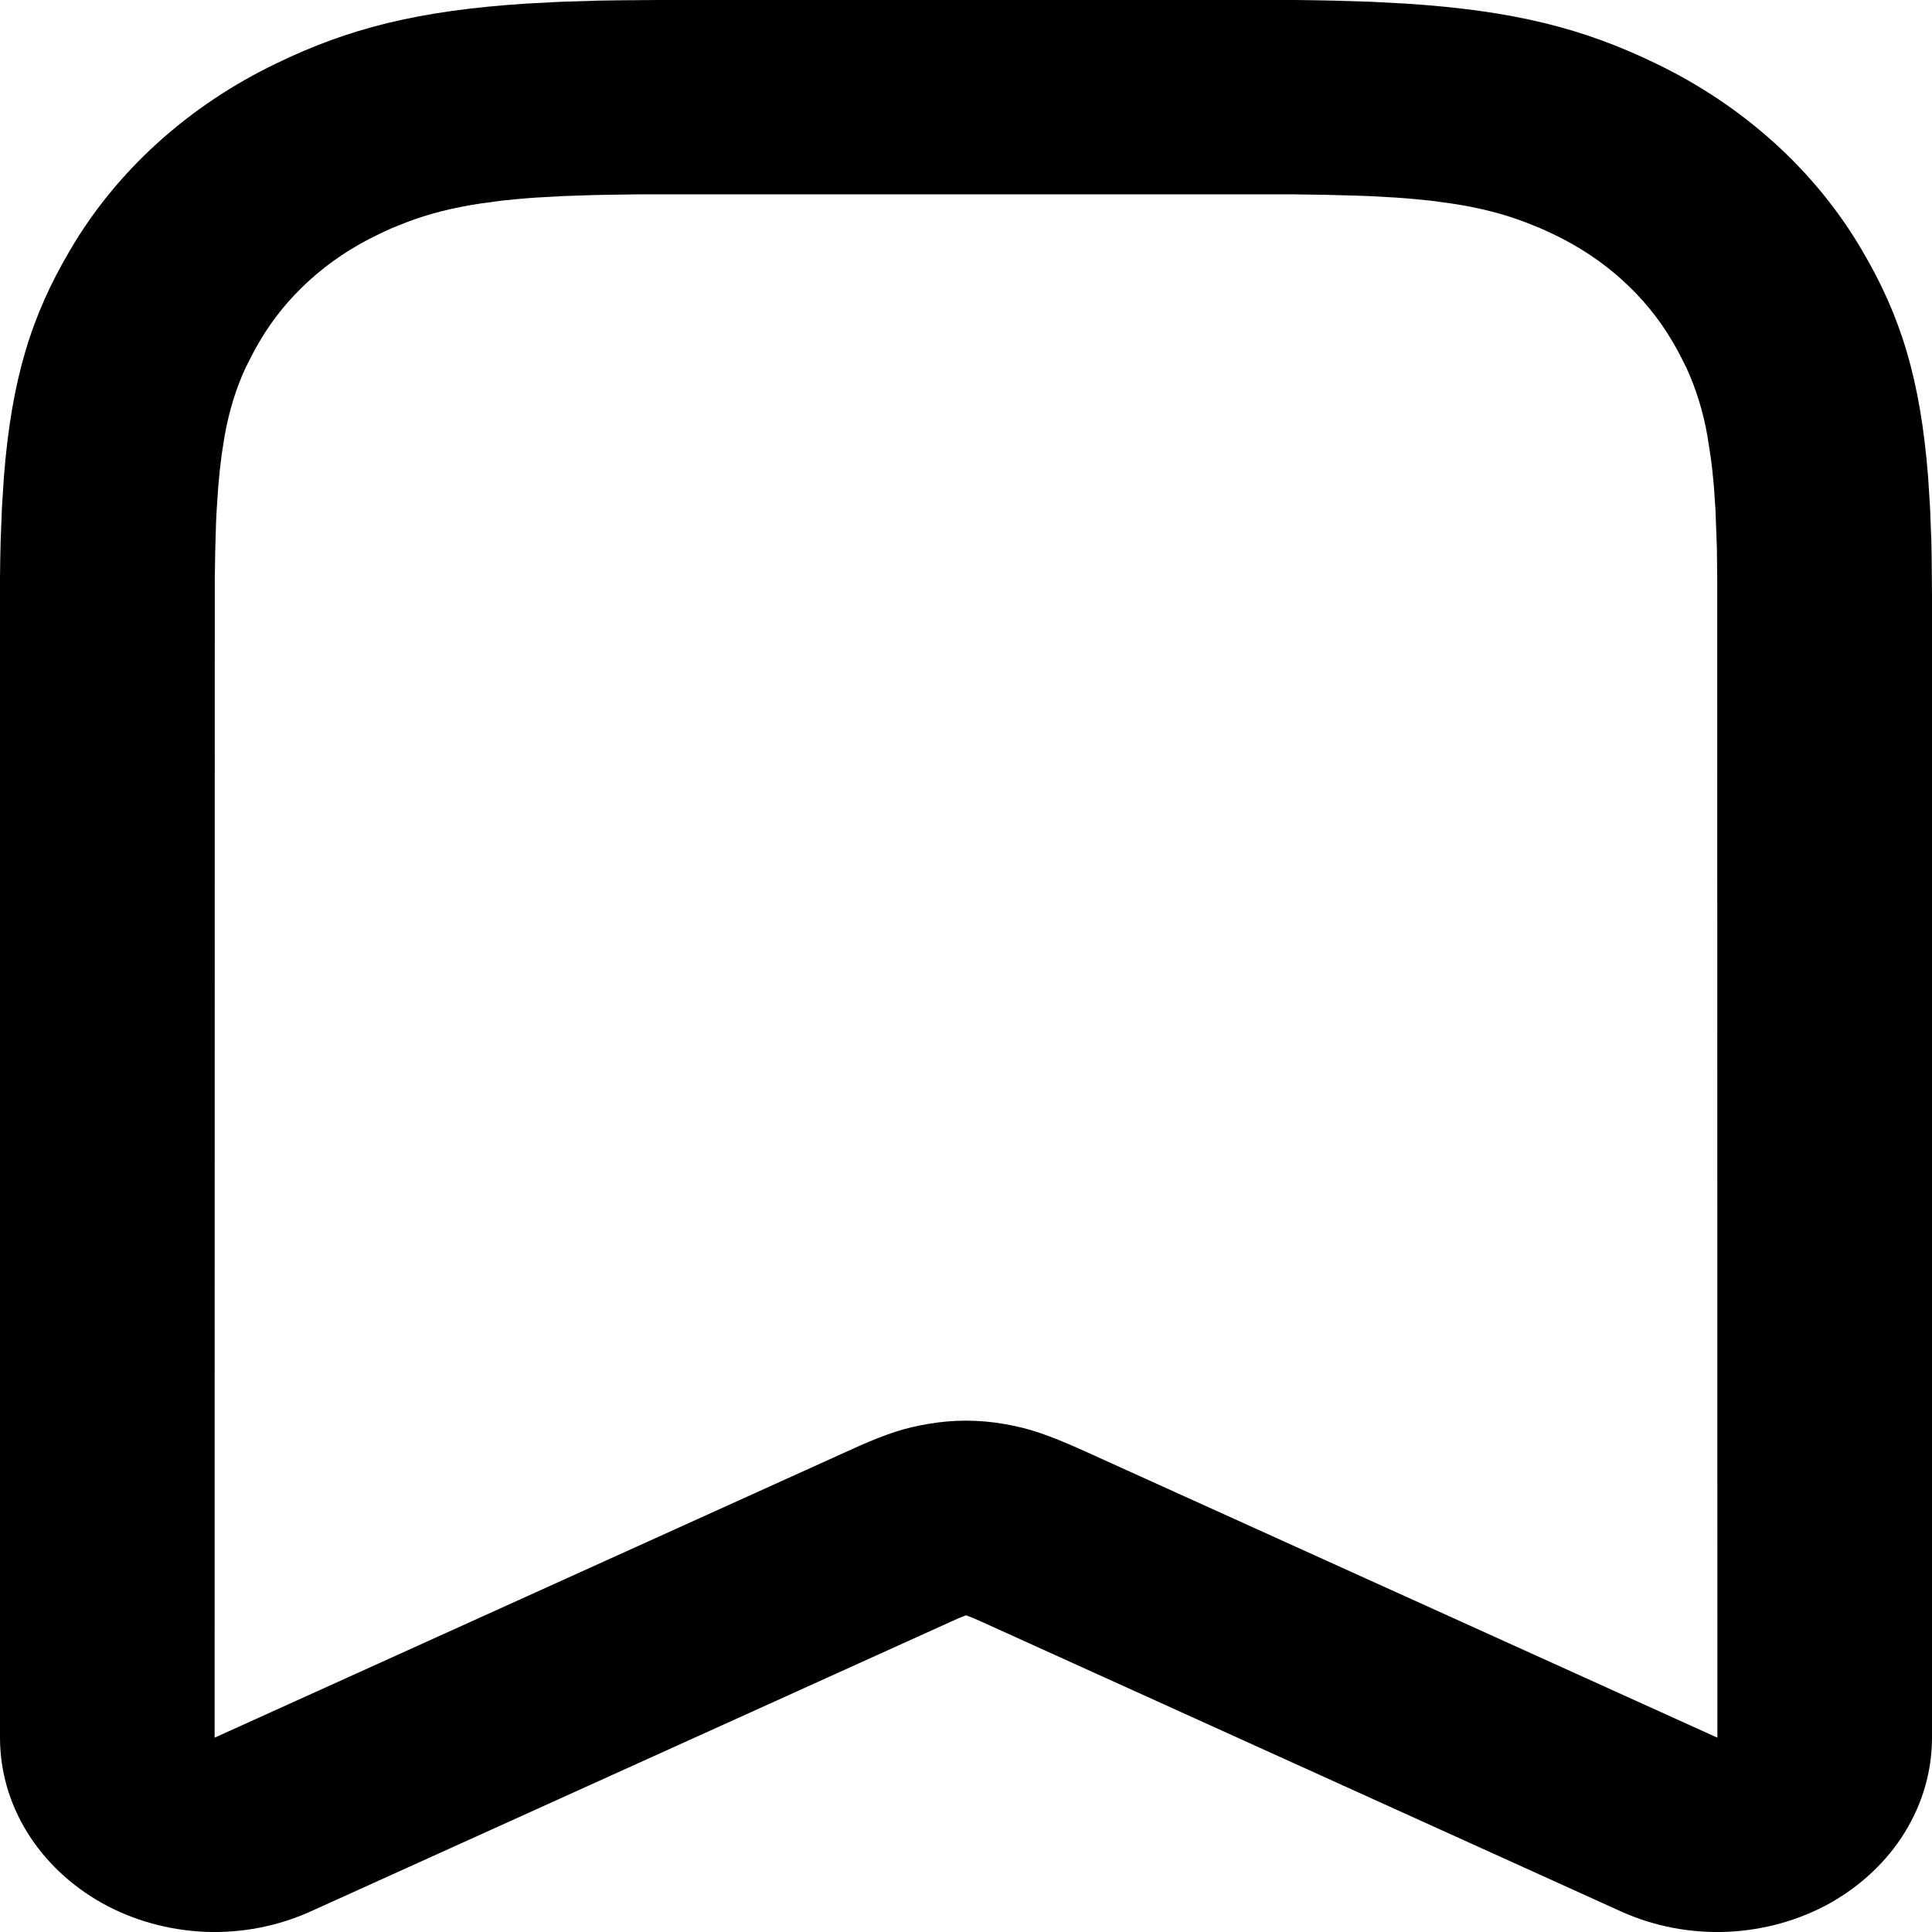 <svg width="12" height="12" viewBox="0 0 12 12" fill="none" xmlns="http://www.w3.org/2000/svg">
<path d="M4.085 0L8.044 0C8.128 0.001 8.21 0.002 8.288 0.004L8.515 0.011L8.725 0.022C9.402 0.065 9.836 0.177 10.284 0.394C10.829 0.656 11.276 1.06 11.565 1.554C11.804 1.959 11.928 2.352 11.976 2.965L11.988 3.155L11.996 3.361L11.998 3.469L12 3.698V10.793C12 10.999 11.942 11.201 11.831 11.381C11.721 11.56 11.561 11.711 11.368 11.82C11.174 11.928 10.954 11.989 10.727 11.999C10.499 12.008 10.274 11.965 10.07 11.873L6.097 10.073L6.047 10.051L6 10.033L5.954 10.051L1.93 11.872C1.727 11.964 1.501 12.008 1.274 11.999C1.047 11.989 0.826 11.928 0.633 11.82C0.439 11.711 0.28 11.56 0.169 11.381C0.058 11.201 7.71226e-06 10.999 0 10.793L0 3.582C0.001 3.505 0.002 3.432 0.004 3.361L0.012 3.155L0.024 2.965C0.072 2.352 0.196 1.959 0.435 1.554C0.724 1.06 1.171 0.656 1.716 0.394C2.164 0.177 2.598 0.065 3.275 0.022L3.485 0.011L3.712 0.004L3.832 0.002L4.085 0ZM8.025 1.207H3.975L3.769 1.21L3.673 1.212L3.495 1.218L3.333 1.227C3.257 1.232 3.185 1.239 3.118 1.246L2.991 1.263C2.808 1.29 2.661 1.329 2.524 1.381L2.434 1.417C2.404 1.43 2.375 1.444 2.346 1.458C2.032 1.608 1.776 1.84 1.611 2.123C1.595 2.15 1.58 2.177 1.566 2.204L1.525 2.285C1.468 2.409 1.425 2.542 1.395 2.708L1.377 2.823C1.369 2.883 1.362 2.948 1.356 3.017L1.346 3.164C1.345 3.19 1.343 3.216 1.342 3.242L1.337 3.412L1.334 3.598L1.333 10.793L5.341 8.979C5.512 8.904 5.624 8.868 5.761 8.845C5.919 8.817 6.081 8.817 6.239 8.845C6.393 8.871 6.515 8.914 6.727 9.009L10.667 10.793L10.666 3.598L10.664 3.411C10.663 3.383 10.662 3.354 10.661 3.325L10.655 3.164L10.645 3.017C10.639 2.948 10.632 2.883 10.623 2.823L10.605 2.708C10.58 2.563 10.537 2.421 10.475 2.285L10.434 2.204C10.42 2.177 10.405 2.15 10.389 2.123C10.224 1.84 9.968 1.608 9.655 1.458C9.625 1.444 9.596 1.43 9.566 1.417L9.476 1.381C9.339 1.329 9.192 1.29 9.009 1.263L8.882 1.246C8.815 1.239 8.744 1.232 8.667 1.227L8.506 1.218C8.477 1.217 8.448 1.216 8.419 1.215L8.232 1.21L8.025 1.207Z" fill="currentColor"/>
</svg>
